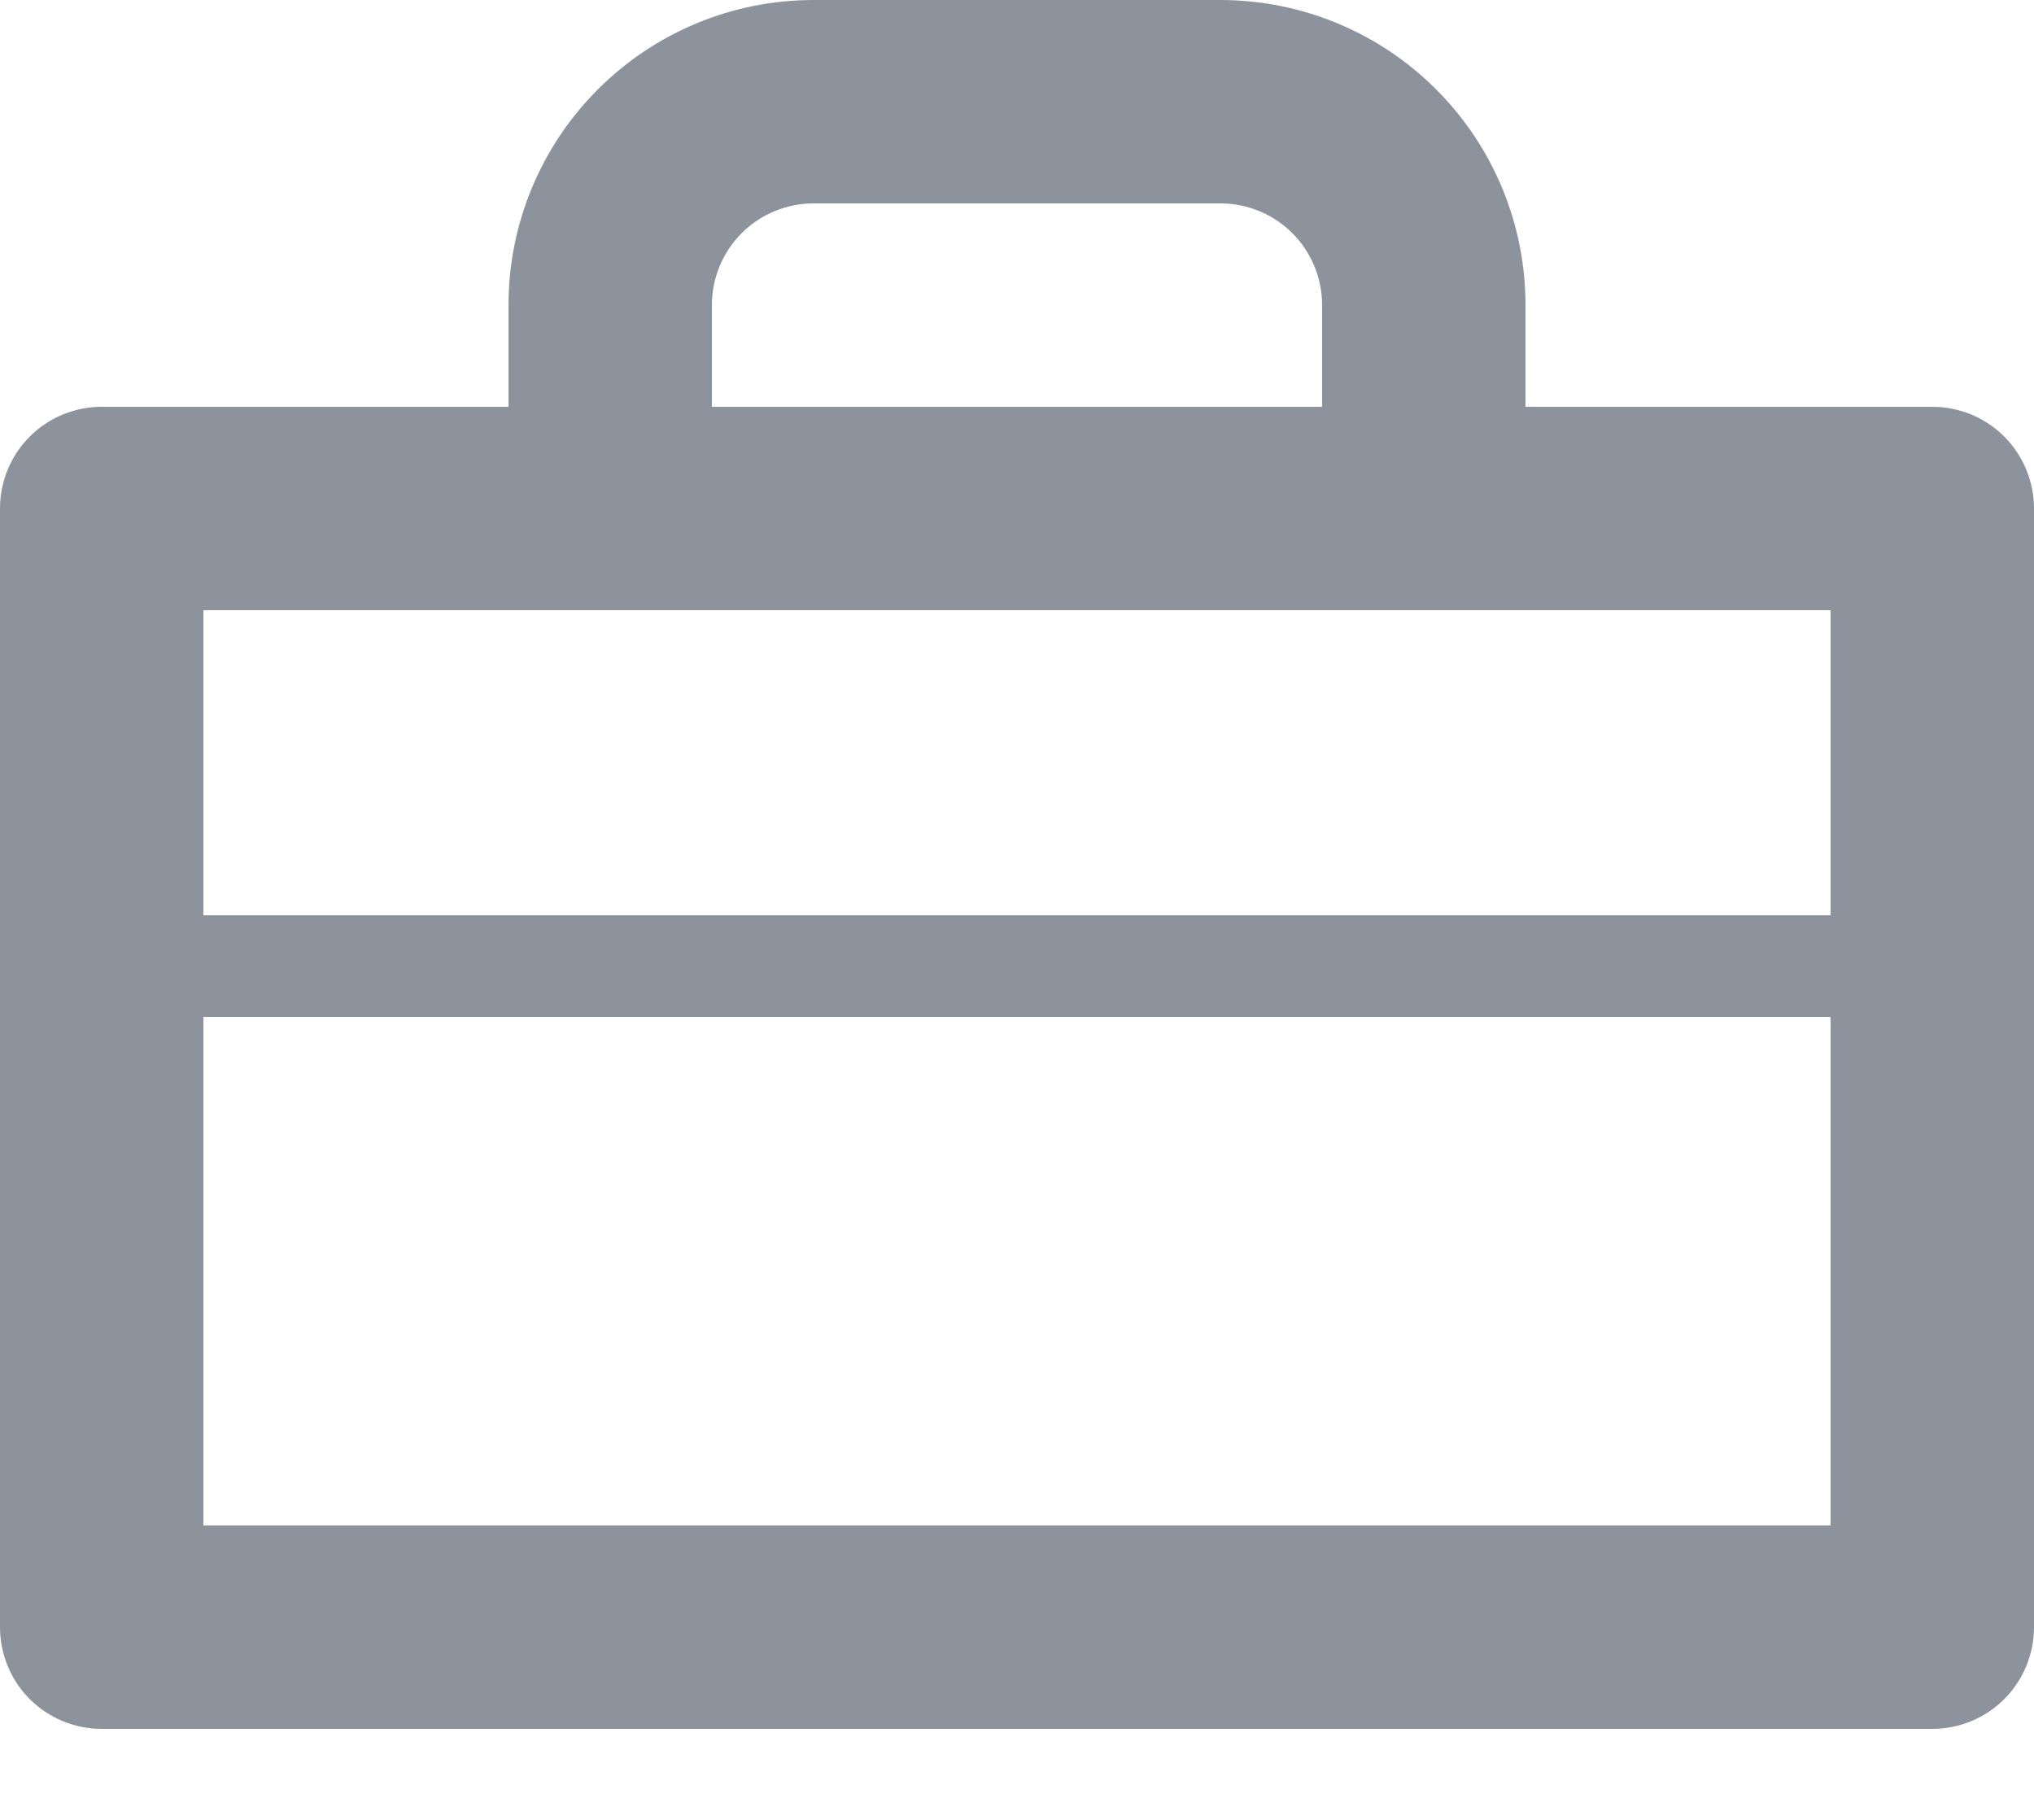 <svg width="19" height="17" viewBox="0 0 19 17" fill="none" xmlns="http://www.w3.org/2000/svg">
<path d="M18.05 3.8H14.25V2.85C14.25 2.094 13.95 1.369 13.415 0.835C12.881 0.3 12.156 0 11.4 0H7.6C6.844 0 6.119 0.3 5.585 0.835C5.05 1.369 4.75 2.094 4.75 2.85V3.8H0.95C0.698 3.8 0.456 3.9 0.278 4.078C0.1 4.256 0 4.498 0 4.75V15.2C0 15.452 0.1 15.694 0.278 15.872C0.456 16.05 0.698 16.15 0.95 16.15H18.05C18.302 16.15 18.544 16.05 18.722 15.872C18.9 15.694 19 15.452 19 15.2V4.75C19 4.498 18.9 4.256 18.722 4.078C18.544 3.9 18.302 3.8 18.05 3.8ZM6.65 2.85C6.65 2.598 6.75 2.356 6.928 2.178C7.106 2 7.348 1.9 7.6 1.9H11.4C11.652 1.9 11.894 2 12.072 2.178C12.25 2.356 12.35 2.598 12.35 2.85V3.8H6.65V2.85ZM17.1 14.25H1.9V9.5H17.1V14.25ZM17.1 8.55H1.9V5.7H17.1V8.55Z" fill="#8C939C"/>
</svg>
